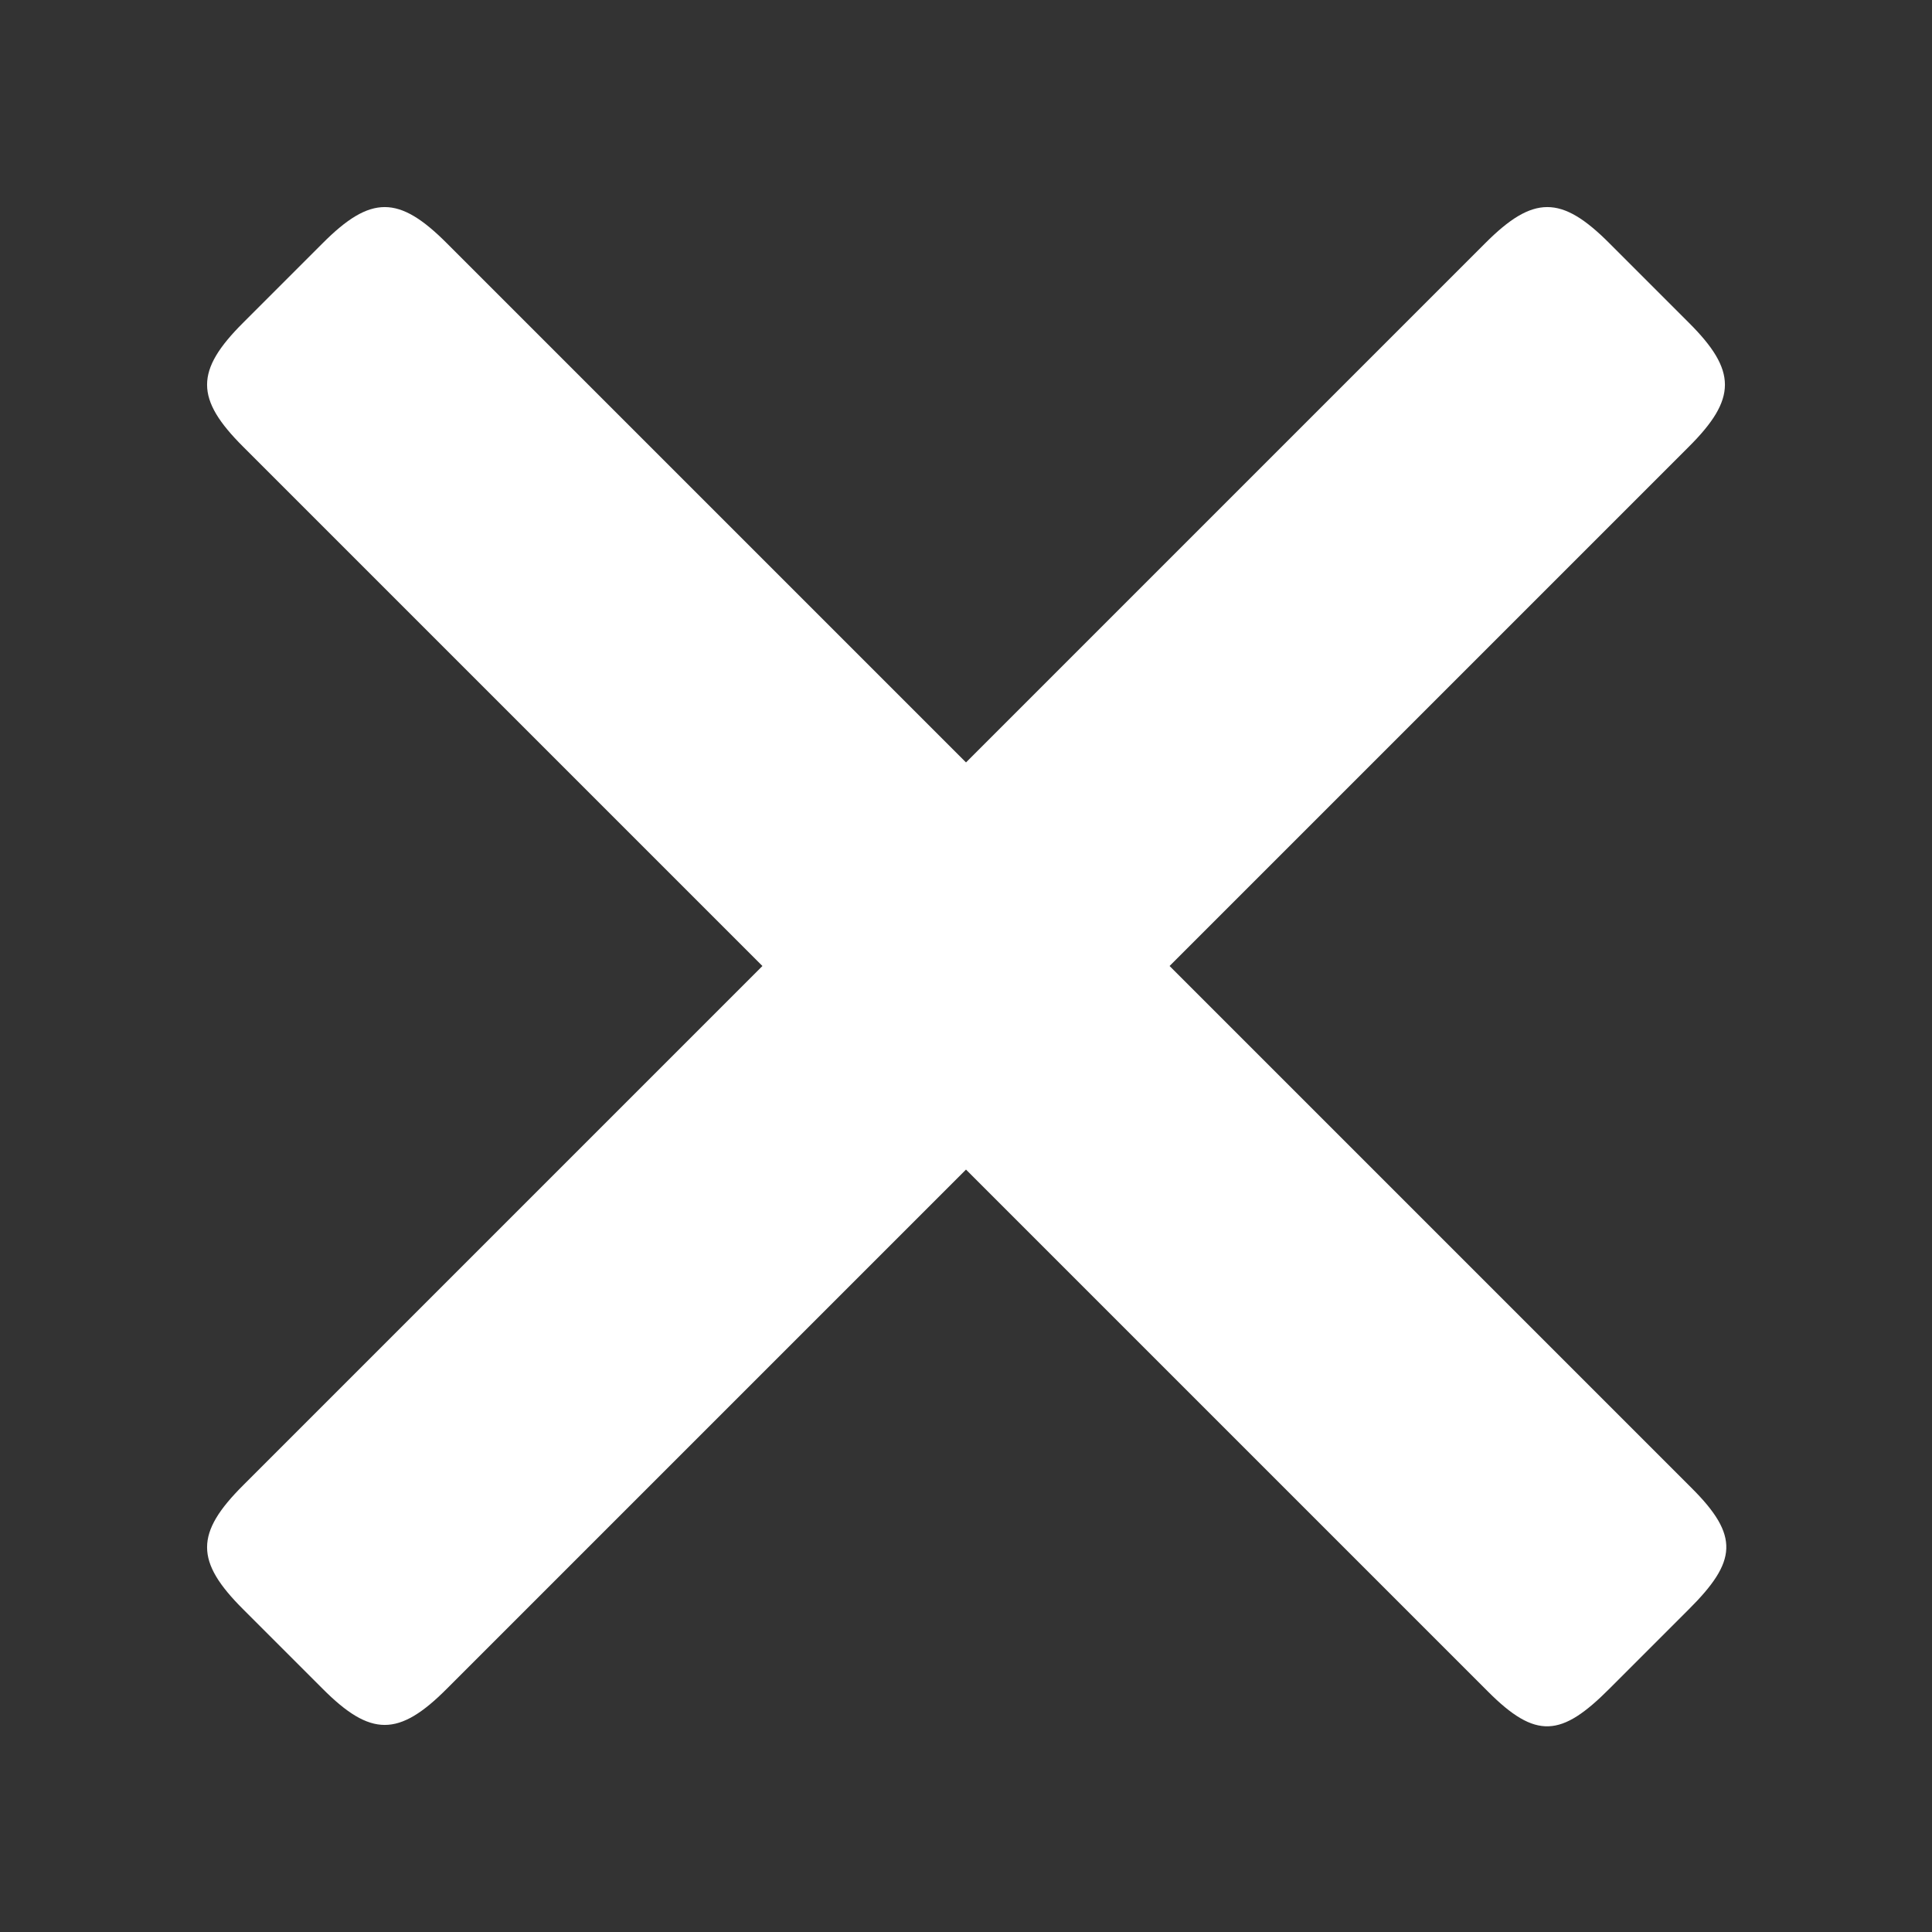 <svg viewBox="0 0 1000 1000" xmlns="http://www.w3.org/2000/svg"><rect x="0" y="0" width="1000" height="1000" fill="#333333" stroke="none"/><path d="M166.942 874.047c24.922 25.03 39.466 25.03 64.387-.004L500 605.37l270.087 270.088c24.922 25.03 38.055 23.617 62.977-1.415l40.977-40.977c25.033-24.923 26.45-38.055 1.418-62.98l-270.09-270.09 268.673-268.672c25.034-24.92 25.037-39.465.004-64.386l-40.982-40.983c-24.922-25.03-39.467-25.028-64.39 0L500.005 394.63 231.33 125.956c-24.925-25.03-39.472-25.028-64.396.004l-40.976 40.977c-25.03 24.924-25.03 39.47 0 64.392l268.677 268.674L125.96 768.676c-25.032 24.922-25.033 39.465 0 64.389z" fill="#fff"/></svg>
